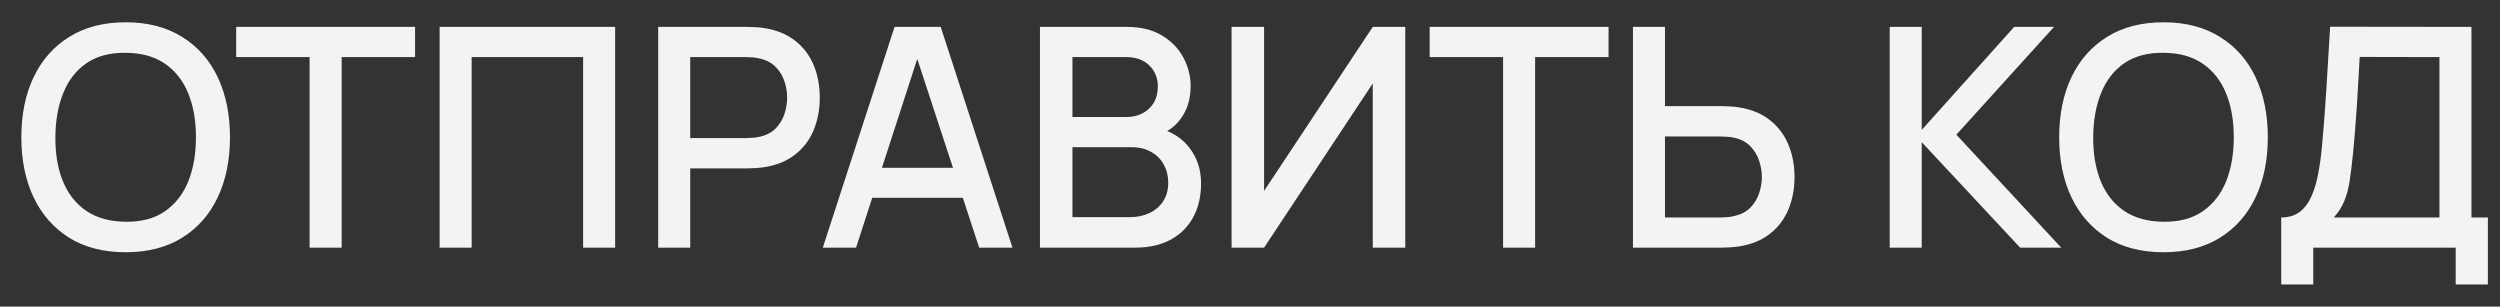 <svg width="106" height="13" viewBox="0 0 106 13" fill="none" xmlns="http://www.w3.org/2000/svg">
<rect x="0" y="0" width="106" height="13" fill="#333333" stroke="none"/>
<path d="M5.331 10.695C4.395 10.695 3.598 10.491 2.939 10.084C2.28 9.672 1.776 9.1 1.425 8.368C1.078 7.636 0.905 6.786 0.905 5.82C0.905 4.854 1.078 4.004 1.425 3.272C1.776 2.54 2.28 1.97 2.939 1.562C3.598 1.151 4.395 0.945 5.331 0.945C6.263 0.945 7.058 1.151 7.717 1.562C8.38 1.97 8.884 2.54 9.231 3.272C9.578 4.004 9.751 4.854 9.751 5.82C9.751 6.786 9.578 7.636 9.231 8.368C8.884 9.1 8.38 9.672 7.717 10.084C7.058 10.491 6.263 10.695 5.331 10.695ZM5.331 9.402C5.994 9.41 6.544 9.265 6.982 8.966C7.424 8.663 7.756 8.242 7.977 7.705C8.198 7.163 8.308 6.535 8.308 5.82C8.308 5.105 8.198 4.481 7.977 3.948C7.756 3.411 7.424 2.993 6.982 2.693C6.544 2.394 5.994 2.243 5.331 2.239C4.668 2.23 4.116 2.375 3.674 2.674C3.236 2.973 2.907 3.393 2.686 3.935C2.465 4.477 2.352 5.105 2.348 5.82C2.343 6.535 2.452 7.161 2.673 7.699C2.894 8.232 3.225 8.648 3.667 8.947C4.113 9.245 4.668 9.397 5.331 9.402ZM13.127 10.5V2.421H10.014V1.14H17.599V2.421H14.486V10.5H13.127ZM18.64 10.5V1.14H26.082V10.5H24.724V2.421H19.998V10.5H18.64ZM27.907 10.5V1.14H31.69C31.781 1.14 31.894 1.144 32.028 1.153C32.162 1.157 32.29 1.17 32.412 1.192C32.932 1.274 33.365 1.452 33.712 1.725C34.063 1.998 34.325 2.342 34.498 2.759C34.671 3.175 34.758 3.634 34.758 4.136C34.758 4.644 34.671 5.105 34.498 5.521C34.325 5.937 34.063 6.282 33.712 6.554C33.365 6.827 32.932 7.005 32.412 7.088C32.29 7.105 32.16 7.118 32.022 7.127C31.887 7.135 31.777 7.139 31.69 7.139H29.266V10.5H27.907ZM29.266 5.853H31.638C31.725 5.853 31.82 5.848 31.924 5.84C32.032 5.831 32.134 5.816 32.23 5.794C32.507 5.729 32.73 5.61 32.899 5.436C33.068 5.259 33.189 5.055 33.263 4.825C33.337 4.596 33.374 4.366 33.374 4.136C33.374 3.907 33.337 3.679 33.263 3.454C33.189 3.224 33.068 3.023 32.899 2.849C32.73 2.672 32.507 2.55 32.23 2.486C32.134 2.459 32.032 2.442 31.924 2.433C31.82 2.425 31.725 2.421 31.638 2.421H29.266V5.853ZM34.887 10.5L37.929 1.14H39.886L42.928 10.5H41.517L38.715 1.959H39.066L36.297 10.5H34.887ZM36.467 8.387V7.114H41.355V8.387H36.467ZM44.094 10.5V1.14H47.773C48.366 1.14 48.865 1.261 49.268 1.504C49.671 1.747 49.974 2.061 50.178 2.446C50.381 2.828 50.483 3.231 50.483 3.655C50.483 4.171 50.355 4.613 50.1 4.981C49.848 5.35 49.508 5.601 49.079 5.736L49.066 5.417C49.664 5.564 50.123 5.853 50.444 6.282C50.765 6.706 50.925 7.202 50.925 7.77C50.925 8.32 50.815 8.799 50.594 9.207C50.377 9.614 50.058 9.932 49.638 10.162C49.222 10.387 48.717 10.5 48.124 10.5H44.094ZM45.472 9.207H47.916C48.223 9.207 48.498 9.148 48.741 9.031C48.988 8.914 49.181 8.747 49.32 8.53C49.463 8.309 49.534 8.047 49.534 7.744C49.534 7.462 49.471 7.209 49.346 6.984C49.224 6.754 49.047 6.574 48.813 6.444C48.583 6.31 48.312 6.242 48 6.242H45.472V9.207ZM45.472 4.962H47.753C48.004 4.962 48.23 4.912 48.429 4.812C48.633 4.708 48.793 4.561 48.91 4.37C49.031 4.176 49.092 3.942 49.092 3.668C49.092 3.304 48.971 3.006 48.728 2.772C48.485 2.538 48.16 2.421 47.753 2.421H45.472V4.962ZM59.583 10.5H58.205V3.538L53.597 10.5H52.219V1.14H53.597V8.095L58.205 1.14H59.583V10.5ZM63.731 10.5V2.421H60.617V1.14H68.203V2.421H65.089V10.5H63.731ZM69.237 10.5V1.14H70.595V4.5H73.019C73.106 4.5 73.217 4.505 73.351 4.513C73.49 4.518 73.618 4.531 73.734 4.553C74.254 4.635 74.688 4.812 75.034 5.085C75.385 5.359 75.648 5.703 75.821 6.119C75.999 6.535 76.088 6.997 76.088 7.503C76.088 8.006 76.001 8.466 75.828 8.882C75.654 9.297 75.392 9.642 75.041 9.915C74.694 10.188 74.259 10.366 73.734 10.448C73.618 10.465 73.492 10.478 73.358 10.487C73.223 10.496 73.111 10.5 73.019 10.5H69.237ZM70.595 9.22H72.968C73.05 9.22 73.143 9.215 73.247 9.207C73.355 9.198 73.457 9.181 73.552 9.155C73.834 9.089 74.057 8.97 74.222 8.797C74.391 8.619 74.512 8.418 74.586 8.193C74.664 7.963 74.703 7.733 74.703 7.503C74.703 7.274 74.664 7.044 74.586 6.814C74.512 6.585 74.391 6.383 74.222 6.21C74.057 6.032 73.834 5.911 73.552 5.846C73.457 5.82 73.355 5.805 73.247 5.801C73.143 5.792 73.05 5.787 72.968 5.787H70.595V9.22ZM80.123 10.5V1.14H81.481V5.508L85.401 1.14H87.091L82.95 5.71L87.396 10.5H85.654L81.481 6.028V10.5H80.123ZM91.735 10.695C90.799 10.695 90.002 10.491 89.343 10.084C88.685 9.672 88.18 9.1 87.829 8.368C87.482 7.636 87.309 6.786 87.309 5.82C87.309 4.854 87.482 4.004 87.829 3.272C88.18 2.54 88.685 1.97 89.343 1.562C90.002 1.151 90.799 0.945 91.735 0.945C92.667 0.945 93.462 1.151 94.121 1.562C94.784 1.97 95.289 2.54 95.635 3.272C95.982 4.004 96.155 4.854 96.155 5.82C96.155 6.786 95.982 7.636 95.635 8.368C95.289 9.1 94.784 9.672 94.121 10.084C93.462 10.491 92.667 10.695 91.735 10.695ZM91.735 9.402C92.398 9.41 92.949 9.265 93.386 8.966C93.828 8.663 94.16 8.242 94.381 7.705C94.602 7.163 94.712 6.535 94.712 5.82C94.712 5.105 94.602 4.481 94.381 3.948C94.16 3.411 93.828 2.993 93.386 2.693C92.949 2.394 92.398 2.243 91.735 2.239C91.072 2.23 90.52 2.375 90.078 2.674C89.64 2.973 89.311 3.393 89.09 3.935C88.869 4.477 88.756 5.105 88.752 5.82C88.748 6.535 88.856 7.161 89.077 7.699C89.298 8.232 89.629 8.648 90.071 8.947C90.518 9.245 91.072 9.397 91.735 9.402ZM96.724 12.06V9.22C97.044 9.22 97.309 9.139 97.517 8.979C97.725 8.814 97.889 8.591 98.011 8.309C98.136 8.024 98.232 7.699 98.297 7.335C98.366 6.971 98.418 6.587 98.453 6.184C98.505 5.638 98.548 5.105 98.583 4.585C98.622 4.061 98.656 3.519 98.687 2.96C98.721 2.401 98.758 1.792 98.797 1.133L104.79 1.14V9.22H105.486V12.06H104.121V10.5H98.082V12.06H96.724ZM98.953 9.22H103.432V2.421L100.052 2.414C100.021 2.891 99.995 3.344 99.974 3.772C99.952 4.202 99.924 4.635 99.889 5.072C99.859 5.506 99.82 5.972 99.772 6.47C99.724 6.947 99.675 7.352 99.623 7.686C99.571 8.015 99.493 8.301 99.389 8.543C99.289 8.786 99.144 9.011 98.953 9.22Z" fill="#F3F3F3"/>
</svg>
